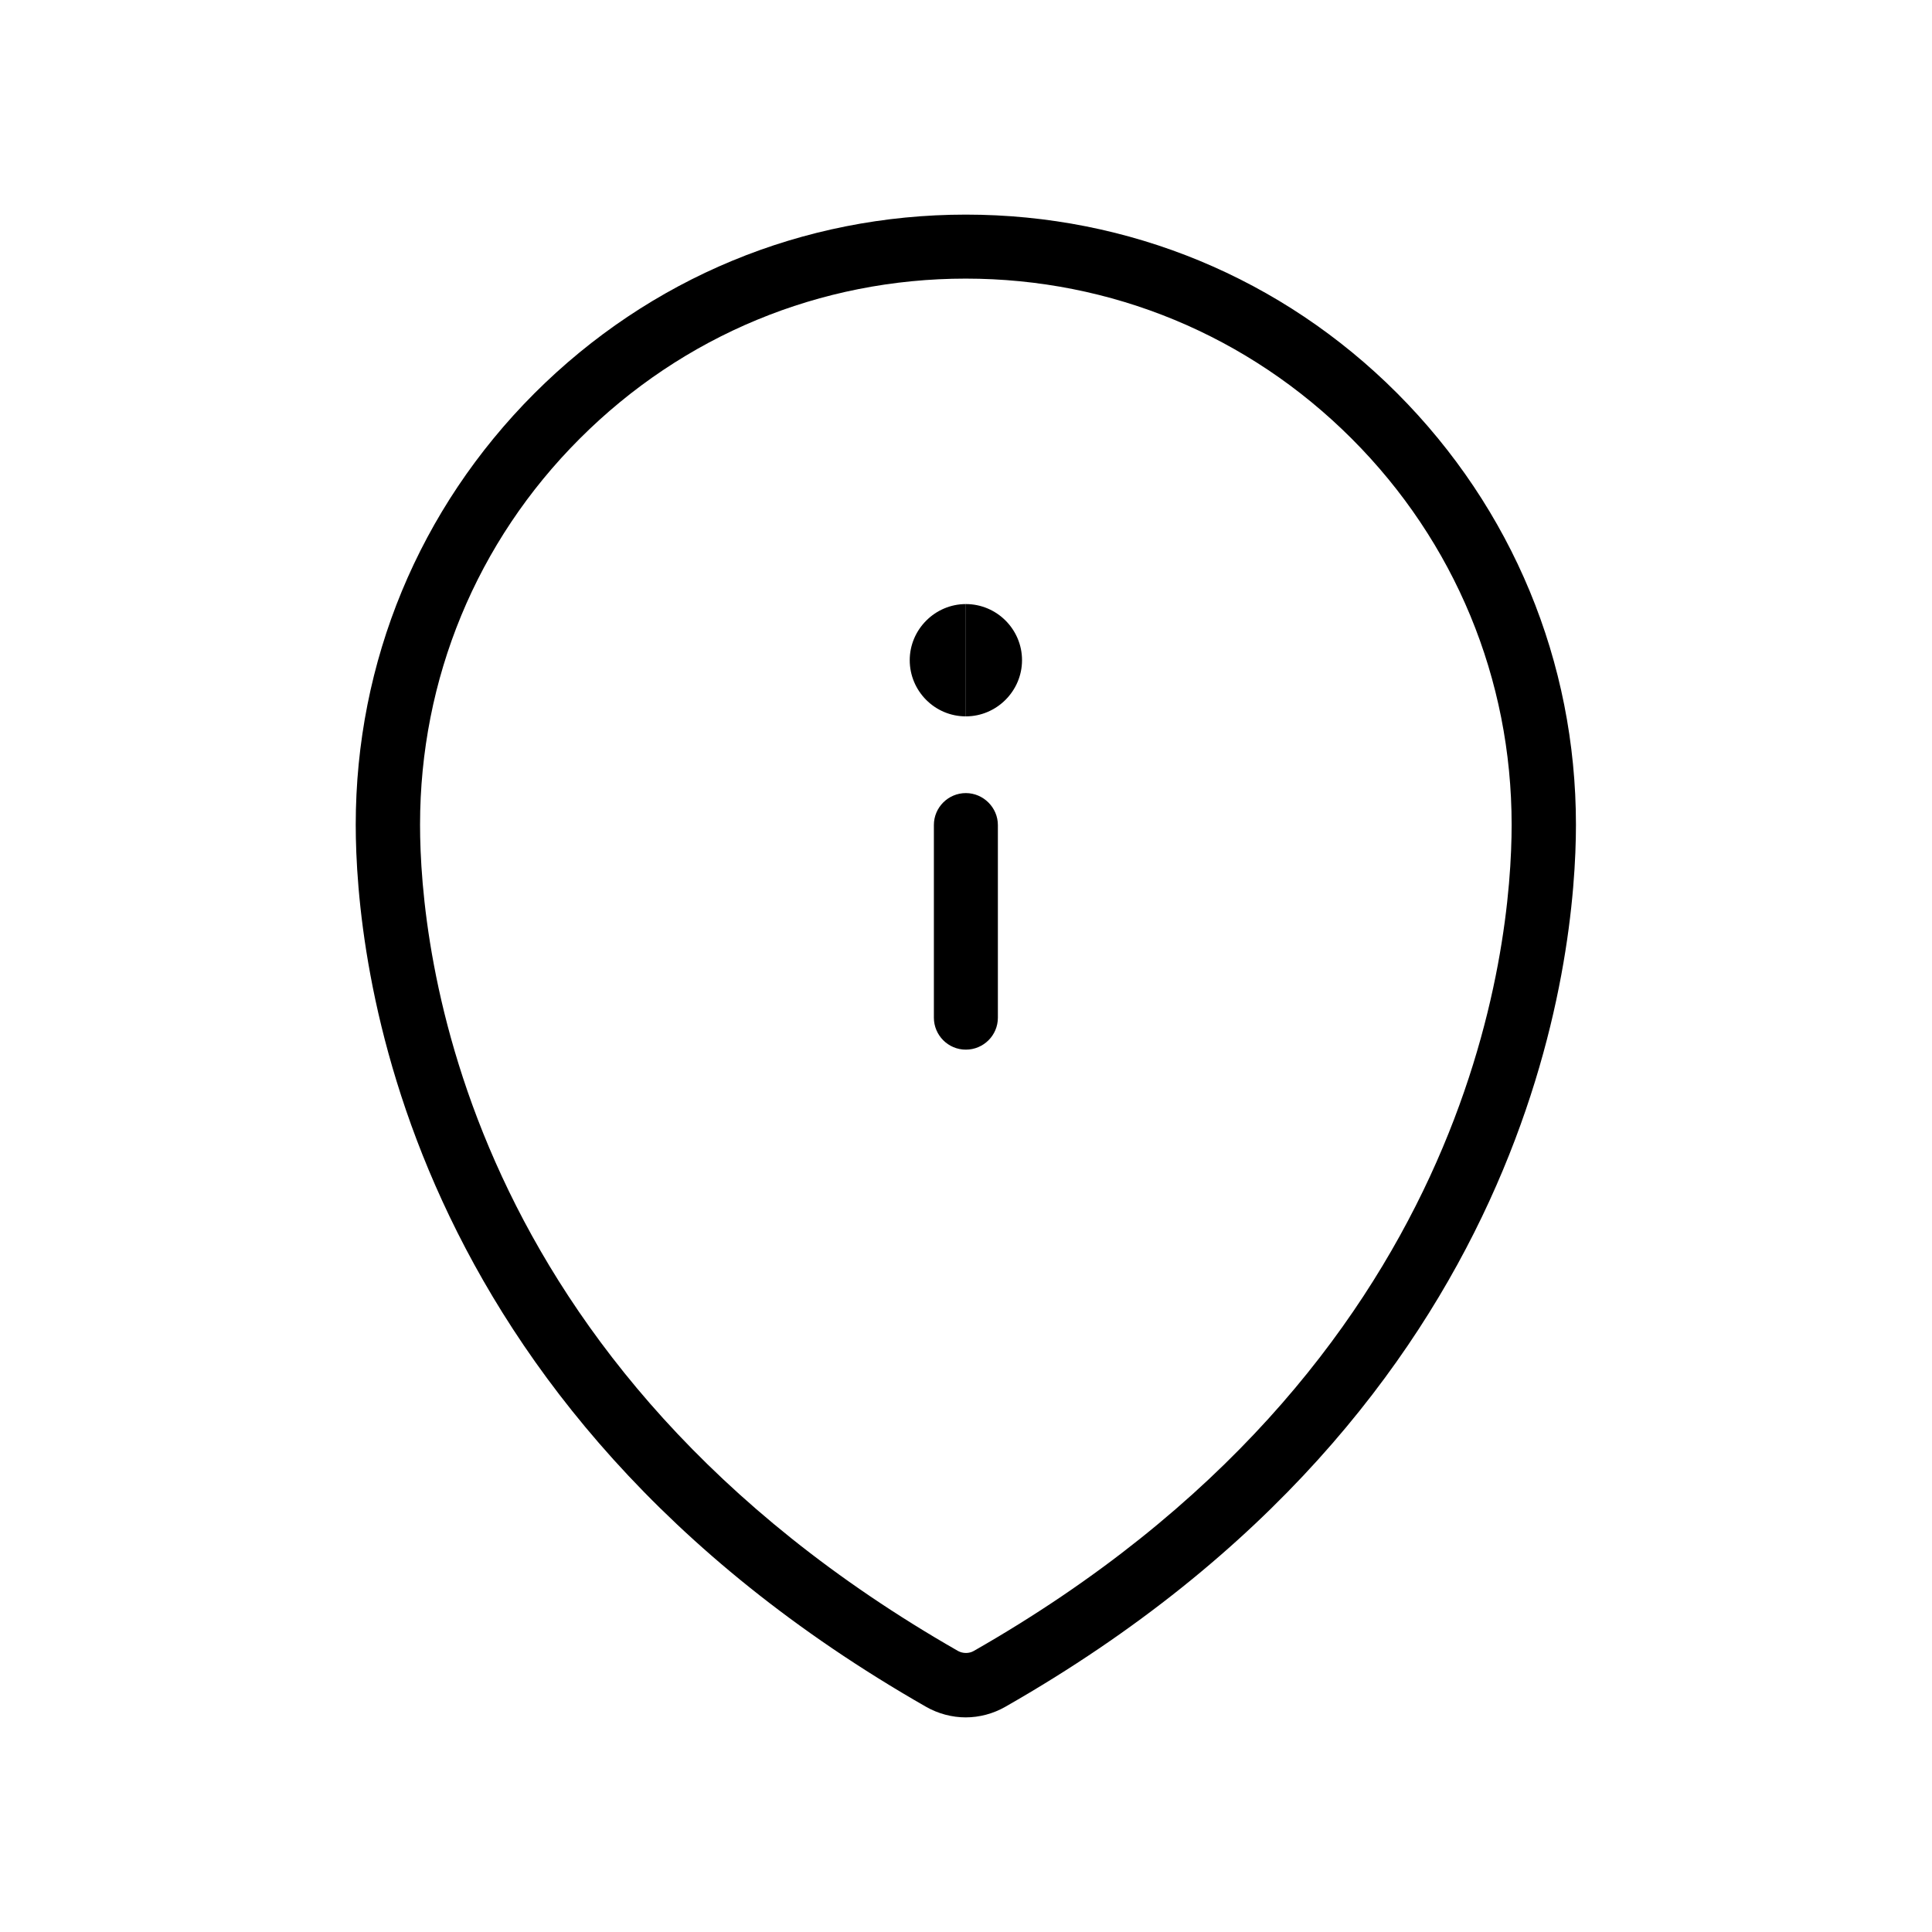 <svg width="24" height="24" viewBox="0 0 24 24" fill="none" xmlns="http://www.w3.org/2000/svg">
<g clip-path="url(#clip0_1530_5878)">
<path d="M11.998 13.039C11.777 13.039 11.601 12.859 11.601 12.642V10.249C11.601 10.028 11.781 9.852 11.998 9.852C12.216 9.852 12.396 10.032 12.396 10.249V12.642C12.396 12.863 12.216 13.039 11.998 13.039Z" fill="black"/>
<path d="M11.998 21.334C11.826 21.334 11.653 21.288 11.503 21.202C4.929 17.445 4.419 11.865 4.419 10.245C4.419 8.22 5.207 6.319 6.639 4.886C8.072 3.454 9.973 2.666 11.998 2.666C14.023 2.666 15.928 3.454 17.357 4.886C18.786 6.319 19.577 8.22 19.577 10.245C19.577 11.865 19.067 17.448 12.489 21.202C12.339 21.288 12.167 21.334 11.994 21.334H11.998ZM11.998 3.461C10.187 3.461 8.484 4.166 7.202 5.449C5.919 6.731 5.218 8.434 5.218 10.245C5.218 11.756 5.702 16.965 11.901 20.509C11.961 20.542 12.039 20.542 12.096 20.509C18.298 16.968 18.778 11.756 18.778 10.245C18.778 8.434 18.073 6.731 16.791 5.449C15.508 4.166 13.806 3.461 11.994 3.461H11.998Z" fill="black"/>
<path d="M11.998 8.899C11.612 8.899 11.301 8.584 11.301 8.201C11.301 7.819 11.616 7.504 11.998 7.504V8.899Z" fill="black"/>
<path d="M11.998 8.899V7.504C12.384 7.504 12.696 7.819 12.696 8.201C12.696 8.584 12.381 8.899 11.998 8.899Z" fill="black"/>
</g>
<defs>
<clipPath id="clip0_1530_5878">
<rect width="15.161" height="18.668" fill="white" transform="translate(4.419 2.666)"/>
</clipPath>
</defs>
</svg>
